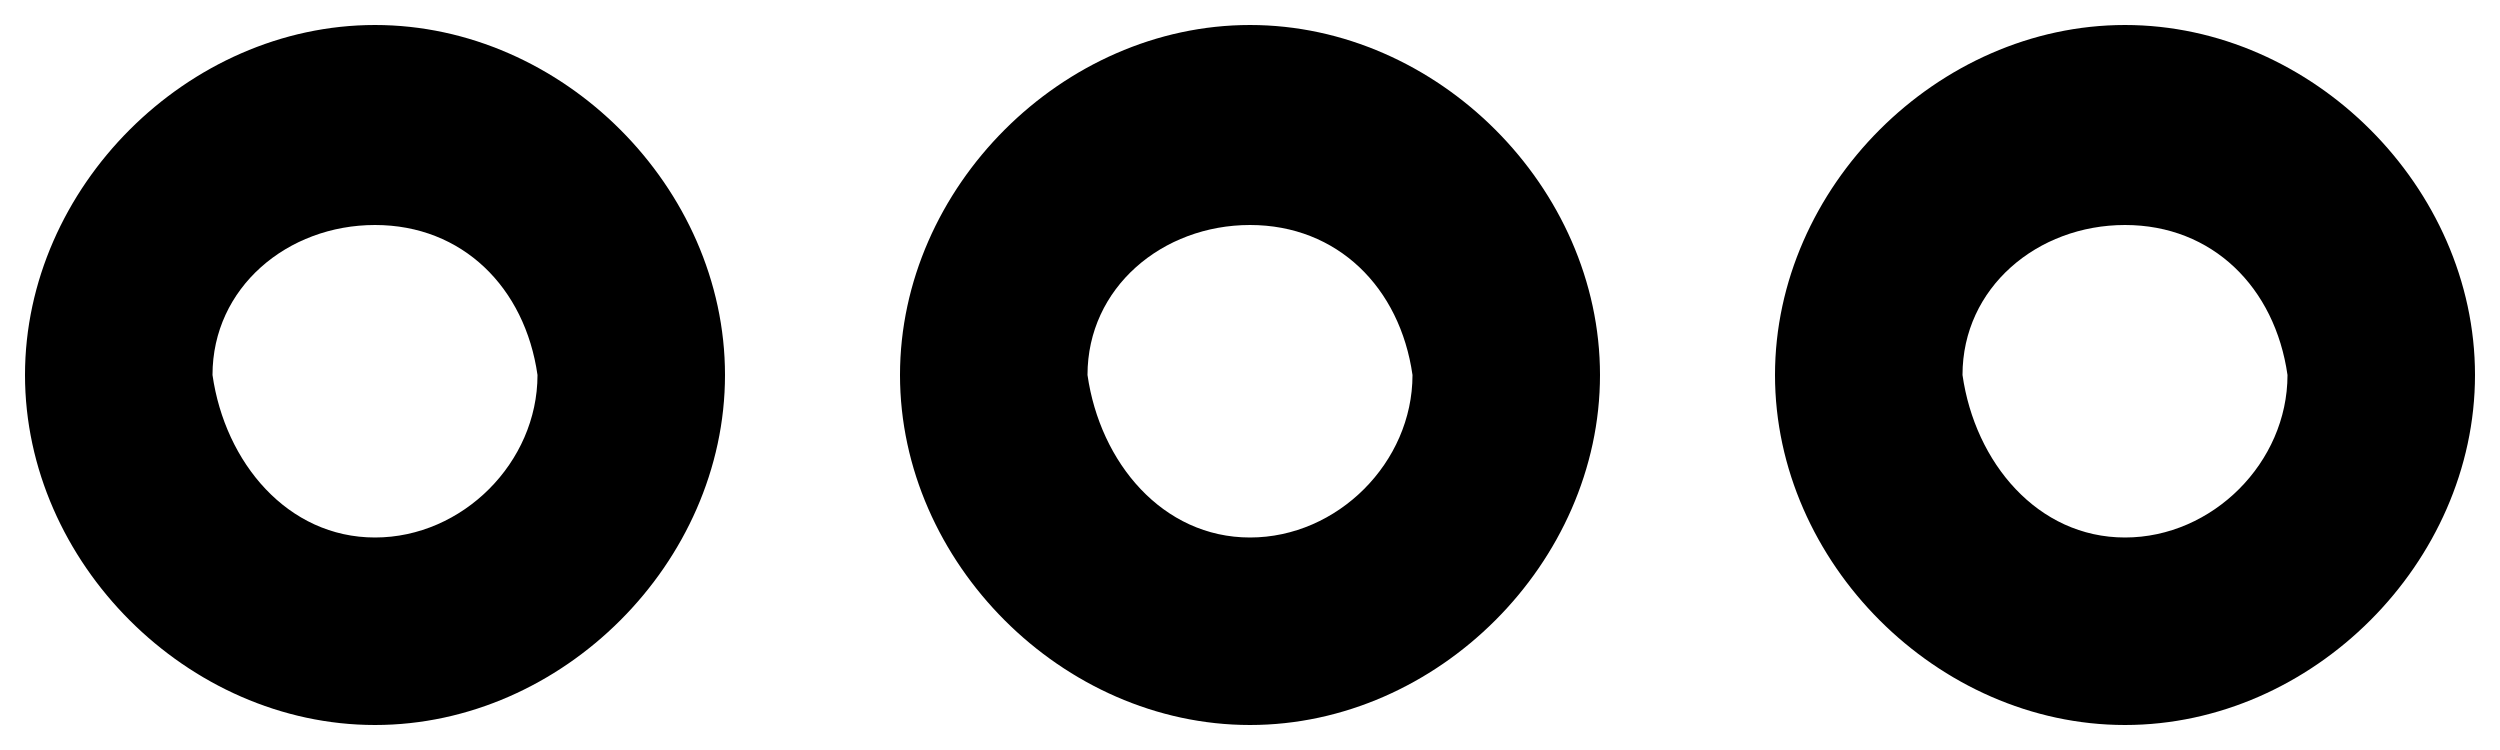 <svg version="1.2" xmlns="http://www.w3.org/2000/svg" viewBox="0 0 20 6" width="20" height="6">
	<title>dots</title>
	<style>
		.s0 { fill: #000000 } 
	</style>
	<path id="dots" fill-rule="evenodd" class="s0" d="m3 5.8c-1.5 0-2.8-1.3-2.8-2.8 0-1.5 1.3-2.8 2.8-2.8 1.5 0 2.8 1.3 2.8 2.8 0 1.5-1.3 2.8-2.8 2.8zm0-4c-0.7 0-1.3 0.5-1.3 1.2 0.1 0.7 0.6 1.3 1.3 1.3 0.7 0 1.3-0.6 1.3-1.3-0.1-0.7-0.6-1.2-1.3-1.2zm14 4c-1.5 0-2.8-1.3-2.8-2.8 0-1.5 1.3-2.8 2.8-2.8 1.5 0 2.8 1.3 2.8 2.8 0 1.5-1.3 2.8-2.8 2.8zm0-4c-0.7 0-1.3 0.5-1.3 1.2 0.1 0.7 0.6 1.3 1.3 1.3 0.7 0 1.3-0.6 1.3-1.3-0.1-0.7-0.6-1.2-1.3-1.2zm-7 4c-1.5 0-2.8-1.3-2.8-2.8 0-1.5 1.3-2.8 2.8-2.8 1.5 0 2.8 1.3 2.8 2.8 0 1.5-1.3 2.8-2.8 2.8zm0-4c-0.7 0-1.3 0.5-1.3 1.2 0.1 0.7 0.6 1.3 1.3 1.3 0.7 0 1.3-0.6 1.3-1.3-0.1-0.7-0.6-1.2-1.3-1.2z"/>
</svg>